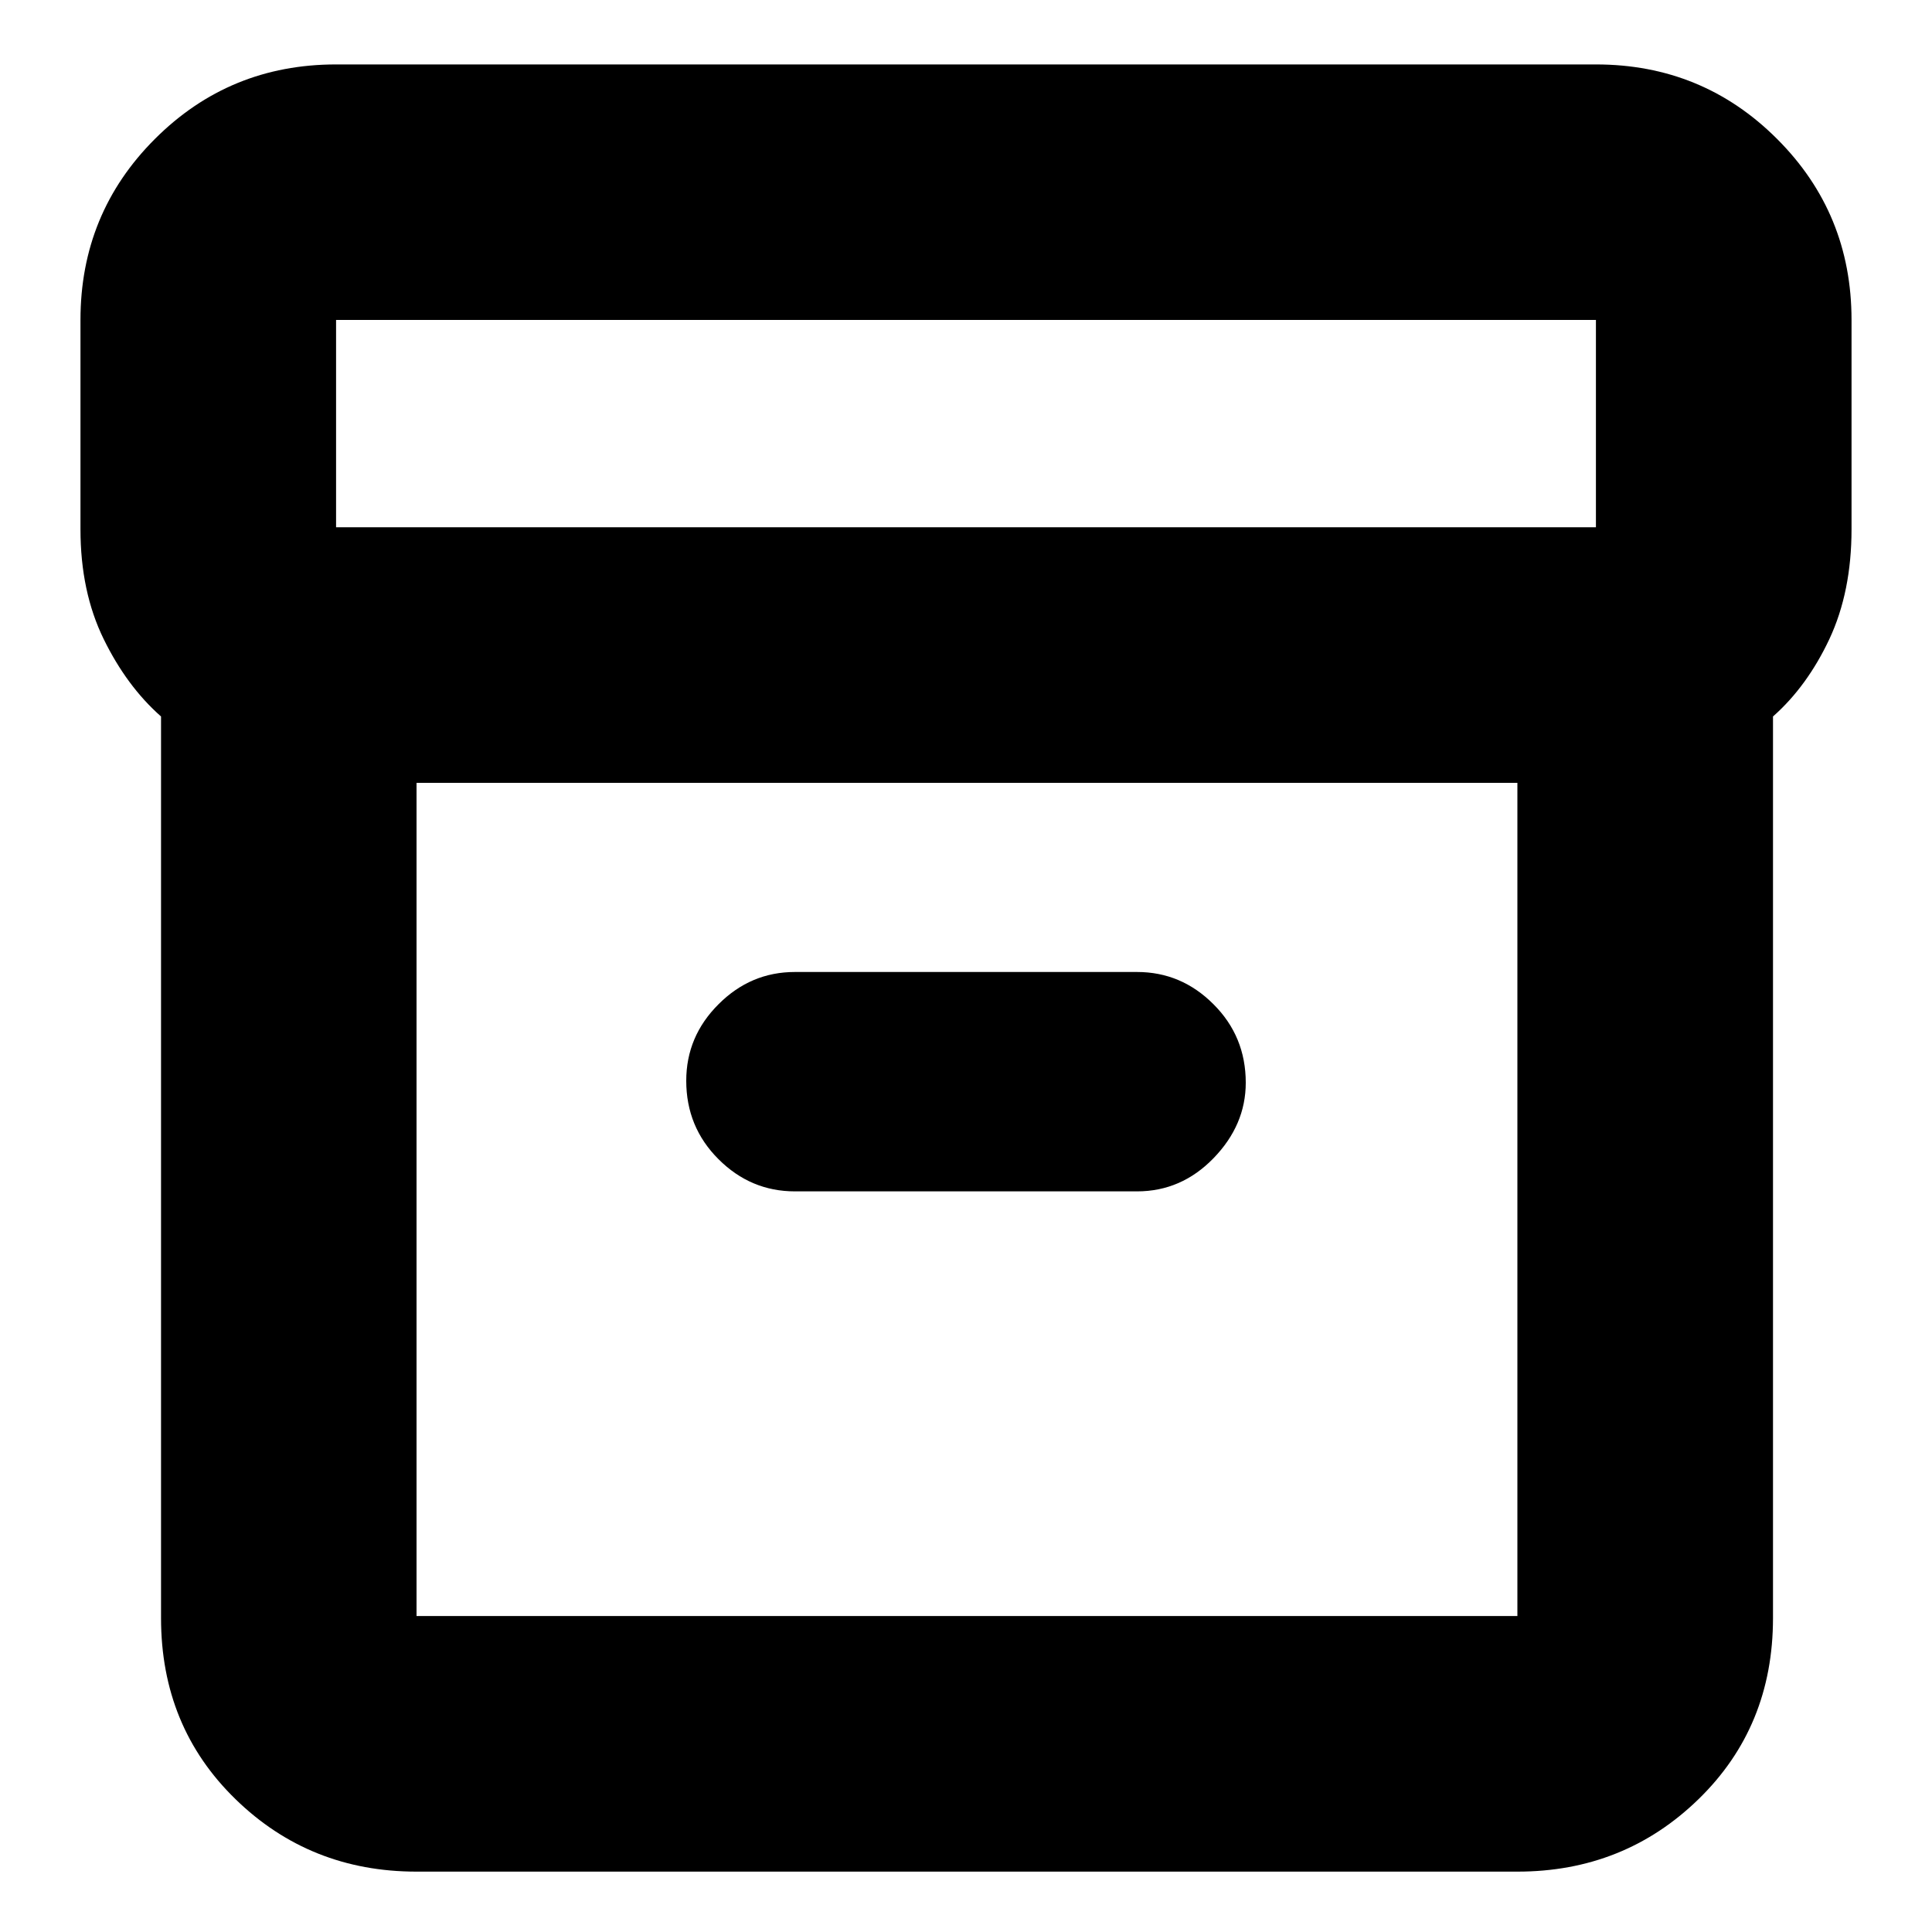 <svg xmlns="http://www.w3.org/2000/svg" height="20" width="20"><path d="M4.312 19.375q-1.104 0-1.874-.75-.771-.75-.771-1.875V7.417q-.355-.313-.594-.802-.24-.49-.24-1.136V3.312q0-1.104.771-1.874.771-.771 1.875-.771h13.042q1.104 0 1.875.771.771.77.771 1.874v2.167q0 .646-.229 1.136-.23.489-.584.802v9.333q0 1.125-.771 1.875t-1.875.75Zm0-11.271v8.625h11.396V8.104Zm12.209-2.646V3.312H3.479v2.146Zm-8.292 6.875h3.542q.458 0 .791-.343.334-.344.334-.782 0-.479-.334-.812-.333-.334-.791-.334H8.229q-.458 0-.791.334-.334.333-.334.792 0 .479.334.812.333.333.791.333Zm-3.917 4.438V8.104v8.667Z"/></svg>